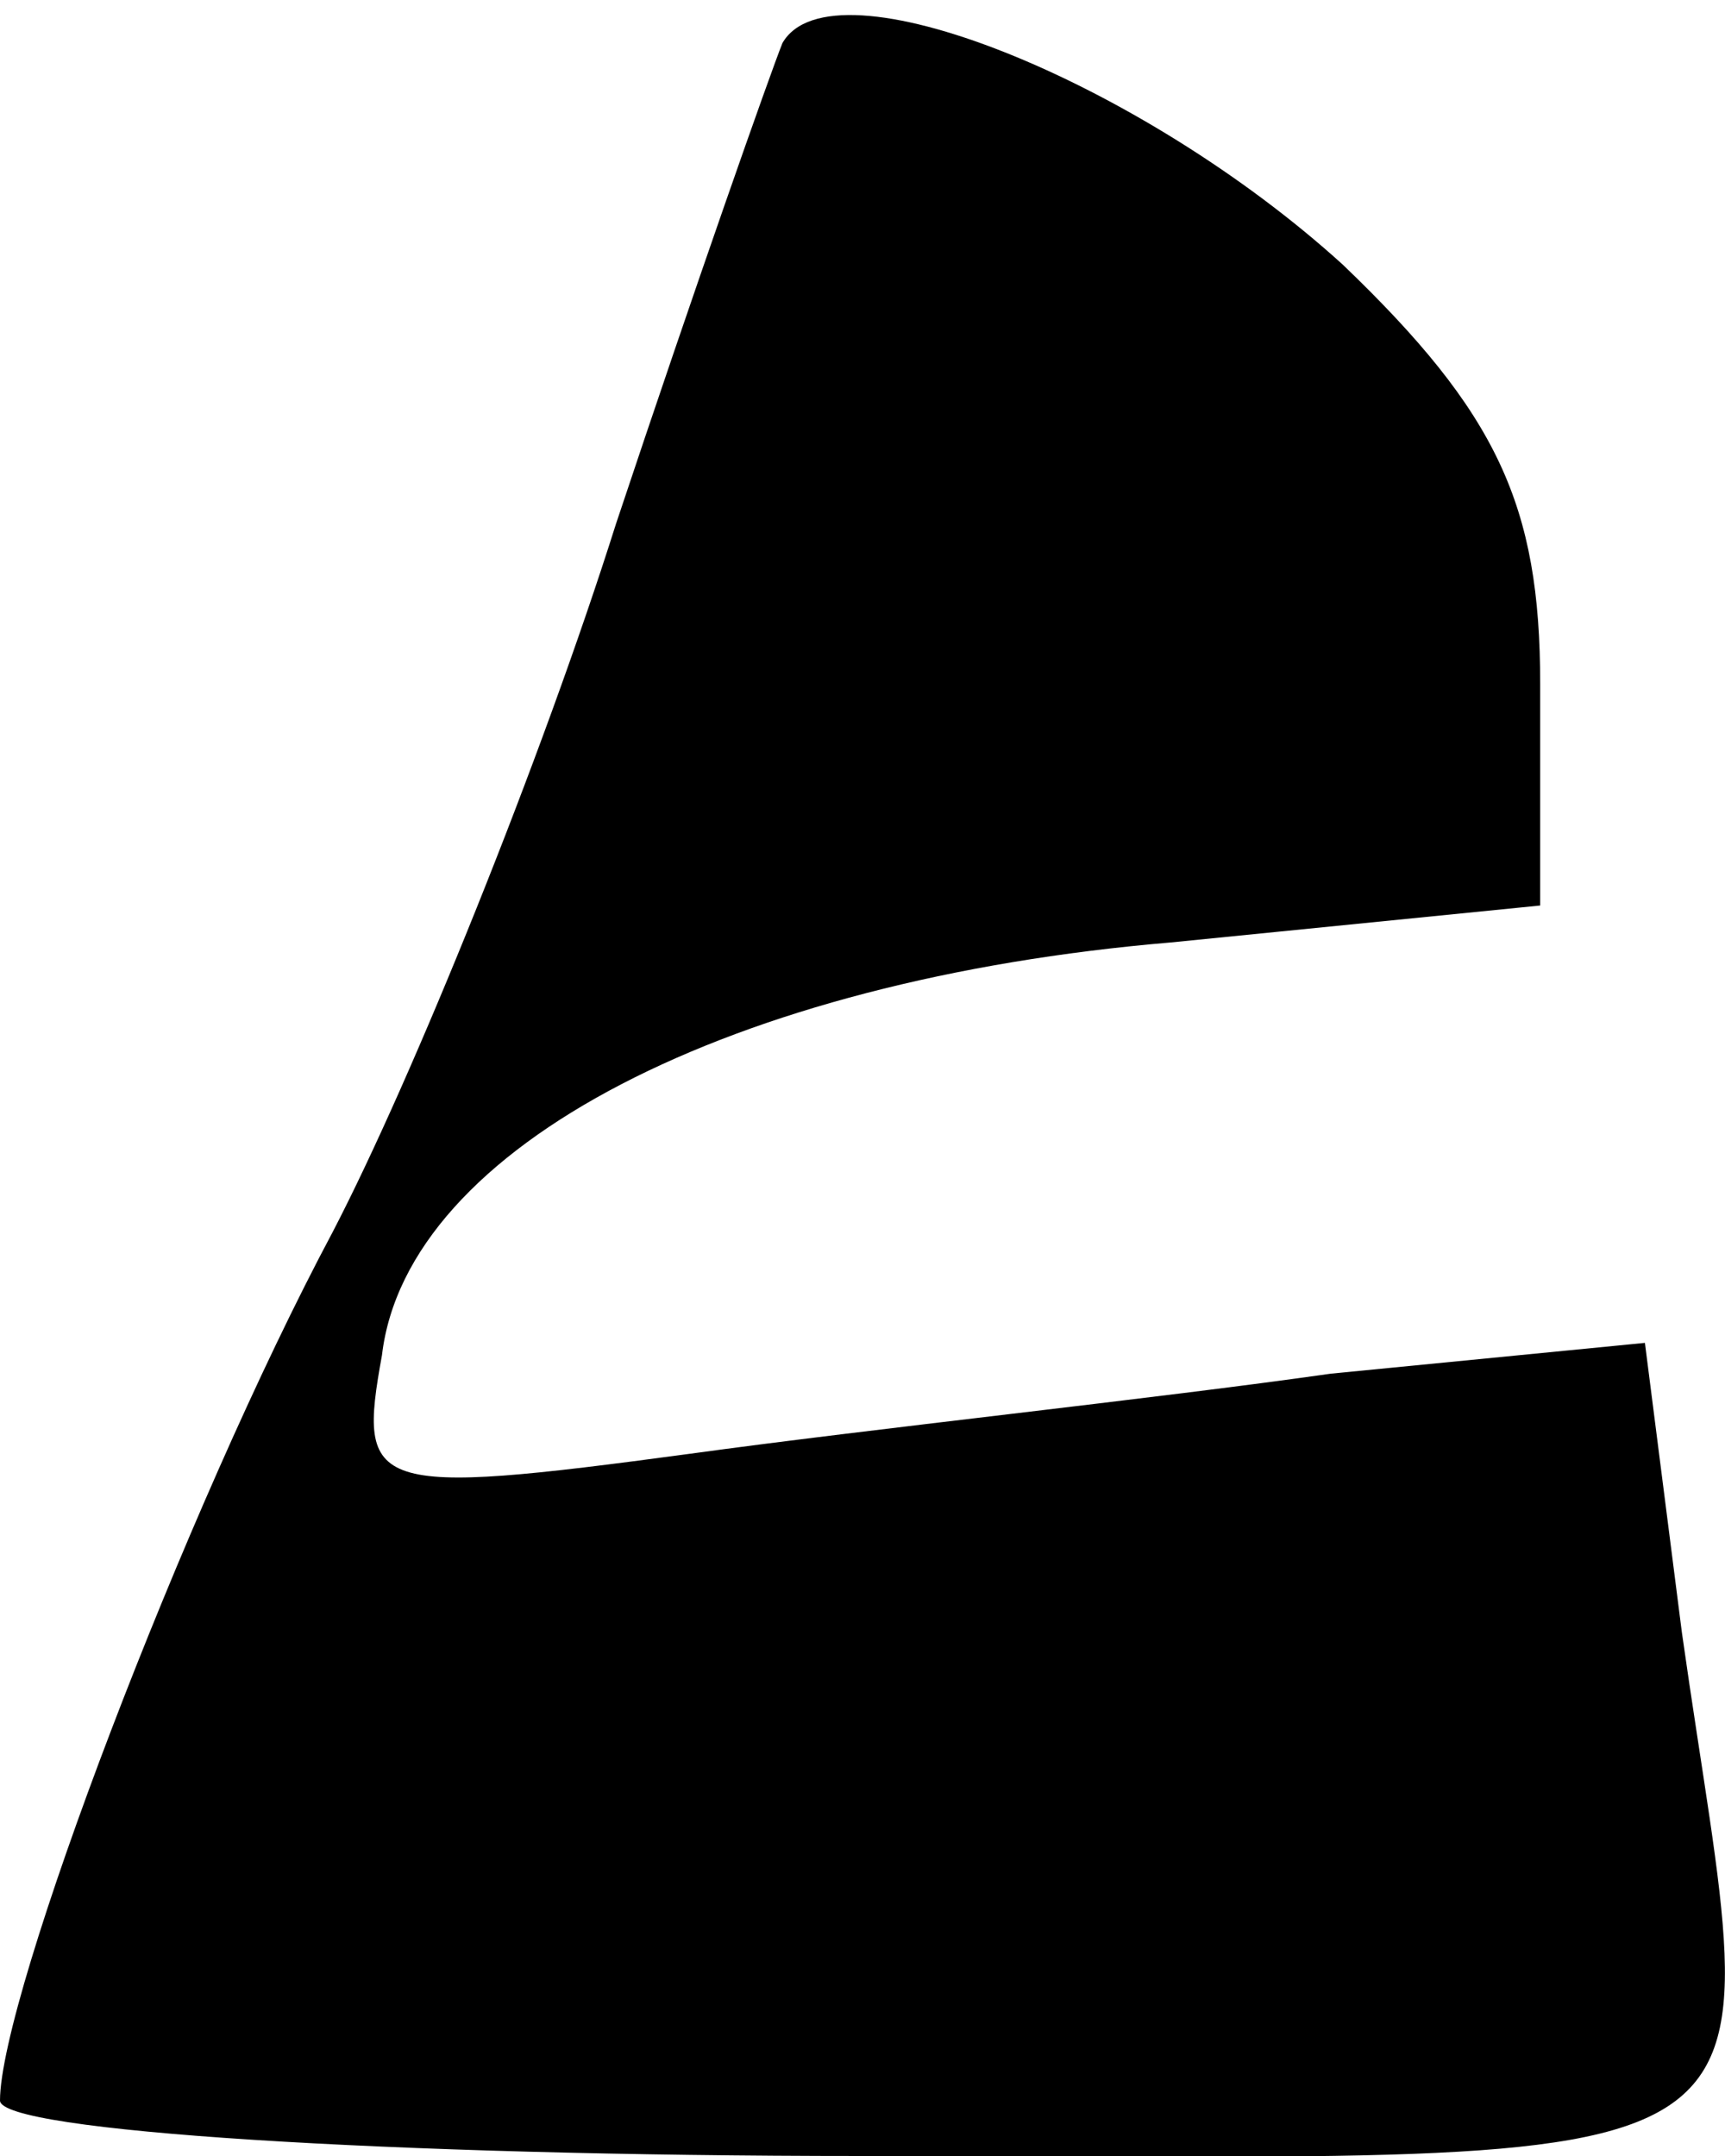 <?xml version="1.0" standalone="no"?>
<!DOCTYPE svg PUBLIC "-//W3C//DTD SVG 20010904//EN"
 "http://www.w3.org/TR/2001/REC-SVG-20010904/DTD/svg10.dtd">
<svg version="1.0" xmlns="http://www.w3.org/2000/svg"
 width="28pt" height="35pt" viewBox="0 0 28 35"
 preserveAspectRatio="xMidYMid meet">
<g transform="translate(0,35) scale(0.1,-0.1)"
fill="#000000" stroke="none">
<path fill="#000000" stroke="none" d="M127 343 c-2 -5 -14 -39 -27 -78 -12
-38 -33 -90 -46 -115 -24 -45 -54 -124 -54 -141 0 -5 63 -9 140 -9 158 0 146
-7 133 85 l-6 47 -51 -5 c-28 -4 -75 -9 -104 -13 -52 -7 -54 -6 -50 16 4 34
57 61 128 67 l60 6 0 36 c0 29 -7 44 -32 68 -33 30 -83 50 -91 36z"/>
</g>
</svg>
